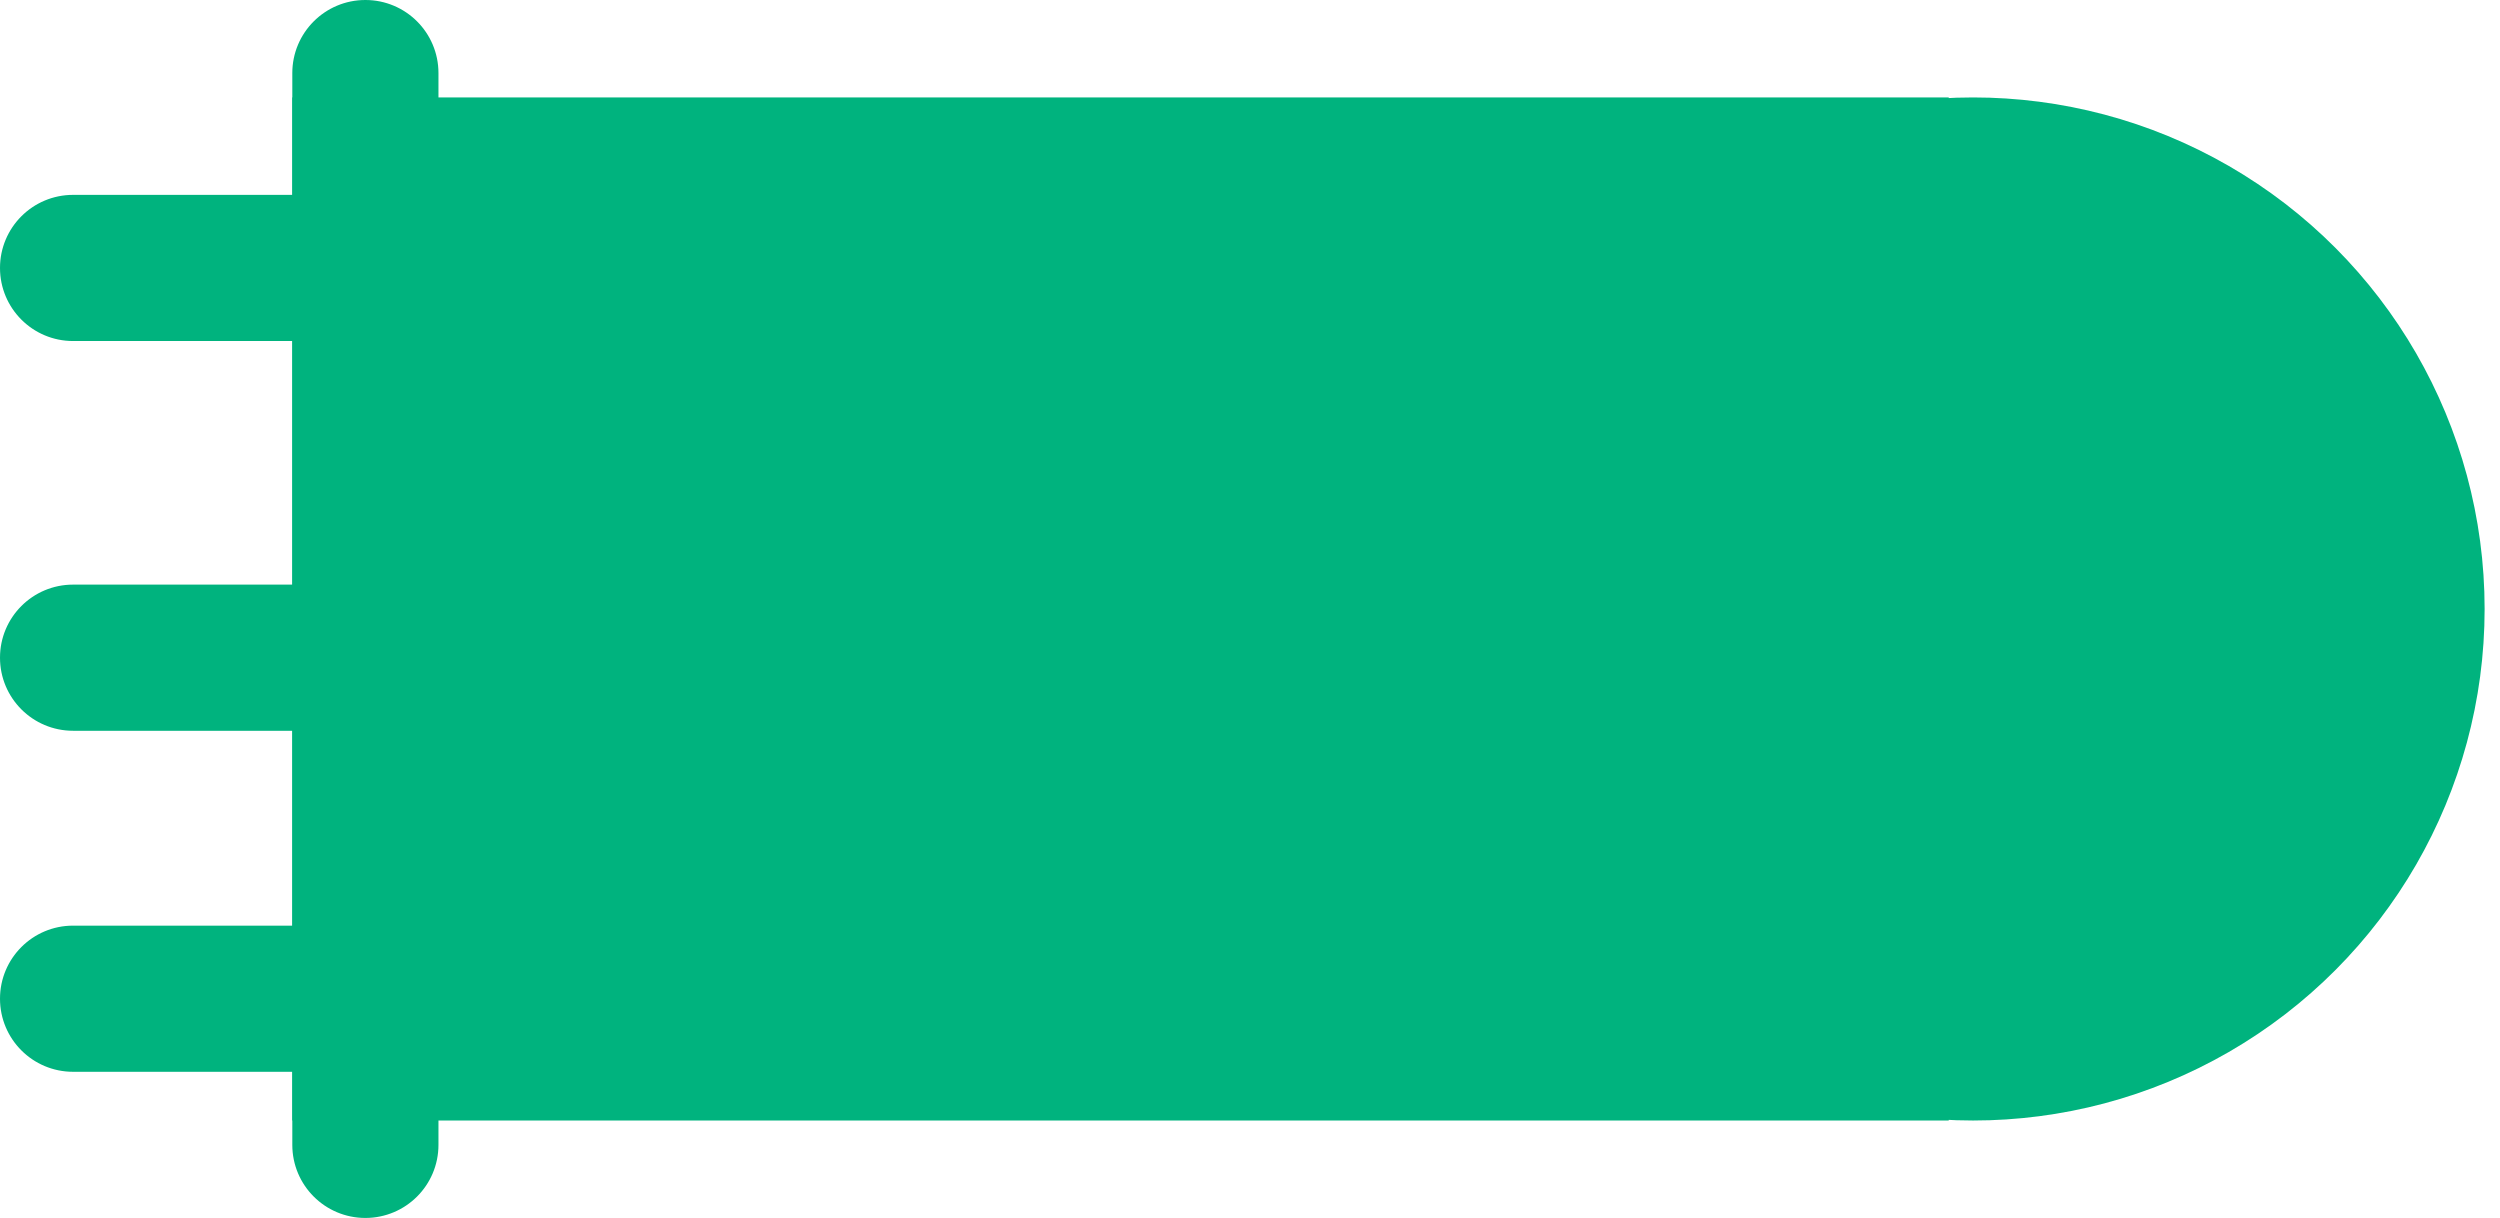 <svg width="39" height="19" viewBox="0 0 39 19" fill="none" xmlns="http://www.w3.org/2000/svg">
<rect x="4.56" y="1.52" width="25.84" height="15.96" fill="#00B37E"/>
<circle cx="30.78" cy="9.5" r="7.98" fill="#00B37E"/>
<path d="M4.56 1.14C4.56 0.51 5.07 0 5.7 0V0C6.33 0 6.84 0.51 6.84 1.14V17.86C6.84 18.49 6.33 19 5.7 19V19C5.07 19 4.56 18.49 4.56 17.86V1.14Z" fill="#00B37E"/>
<path d="M0 4.18C0 3.55 0.51 3.04 1.14 3.04H5.7C6.33 3.04 6.84 3.55 6.84 4.18V4.18C6.84 4.81 6.33 5.32 5.7 5.32H1.14C0.51 5.32 0 4.81 0 4.18V4.18Z" fill="#00B37E"/>
<path d="M0 10.26C0 9.63 0.51 9.12 1.14 9.12H5.7C6.33 9.12 6.84 9.63 6.84 10.26V10.26C6.84 10.89 6.33 11.4 5.7 11.4H1.14C0.51 11.4 0 10.89 0 10.26V10.26Z" fill="#00B37E"/>
<path d="M0 15.58C0 14.95 0.51 14.44 1.14 14.44H5.7C6.33 14.44 6.84 14.95 6.84 15.58V15.58C6.84 16.21 6.33 16.72 5.7 16.72H1.14C0.51 16.72 0 16.21 0 15.58V15.58Z" fill="#00B37E"/>
</svg>
